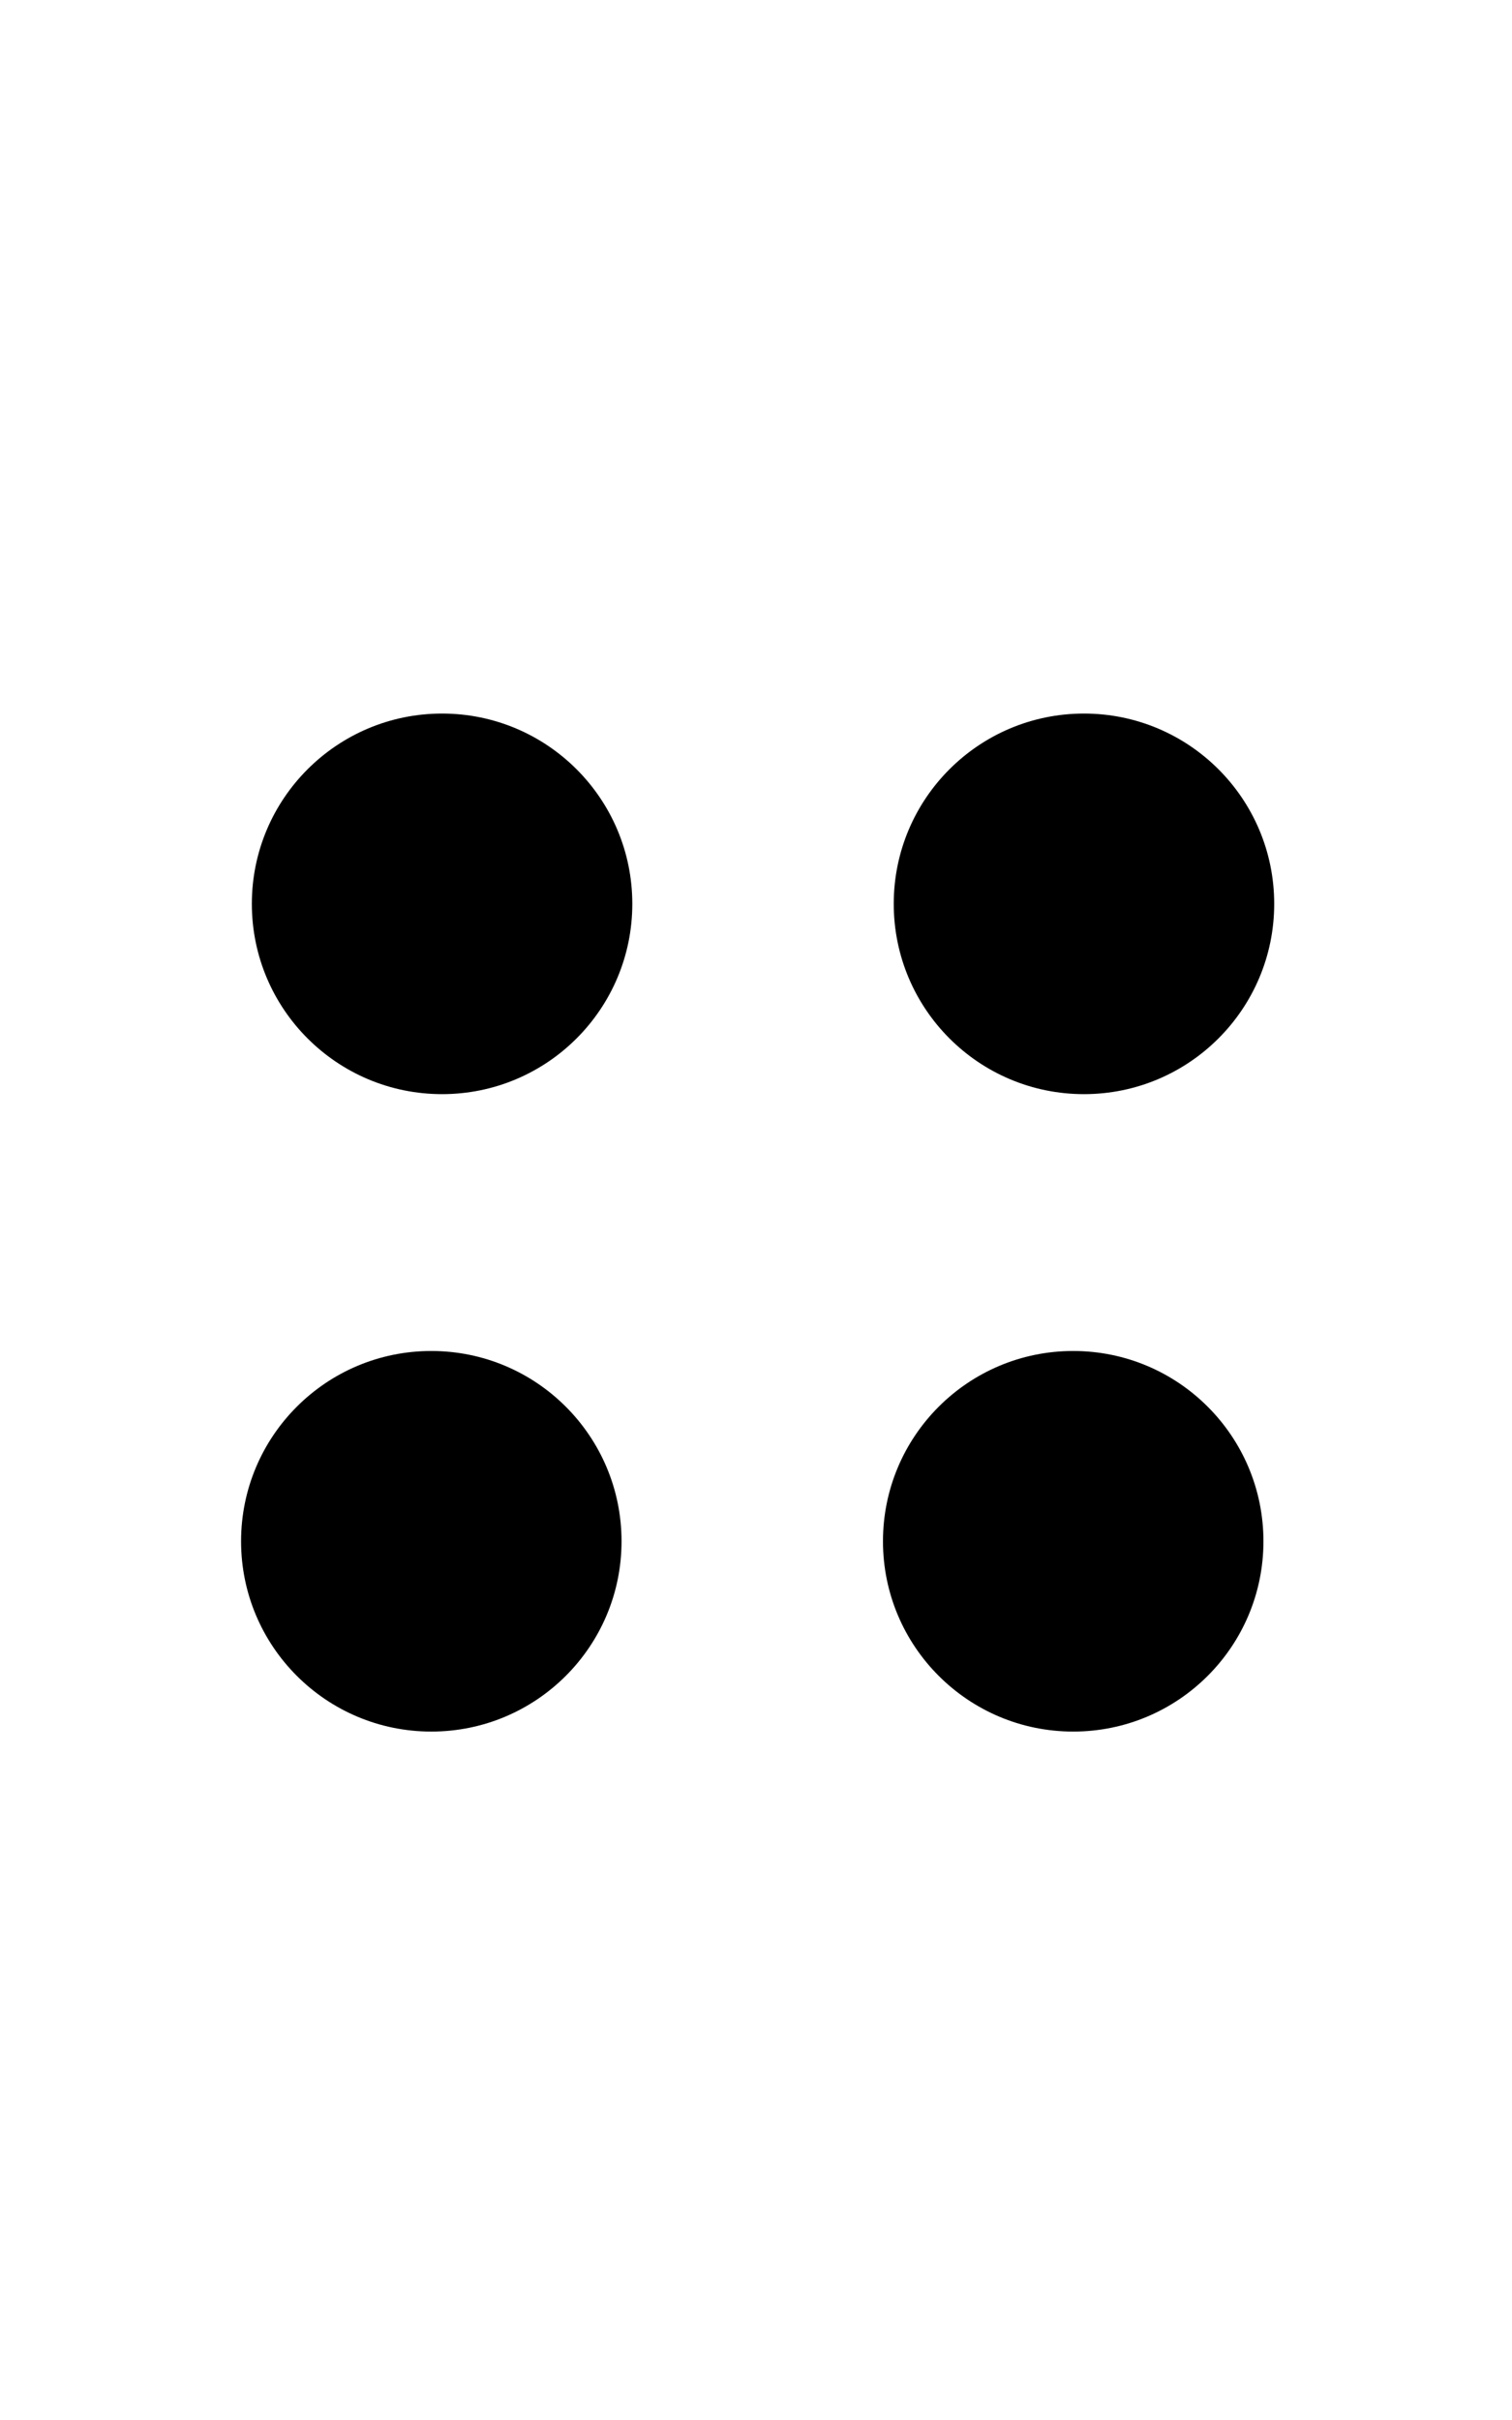 <?xml version="1.0" encoding="UTF-8" standalone="no"?>
<svg
   xmlns:dc="http://purl.org/dc/elements/1.1/"
   xmlns:cc="http://creativecommons.org/ns#"
   xmlns:rdf="http://www.w3.org/1999/02/22-rdf-syntax-ns#"
   xmlns:svg="http://www.w3.org/2000/svg"
   xmlns="http://www.w3.org/2000/svg"
   id="svg4568"
   version="1.1"
   viewBox="0 0 320 512">
  <defs
     id="defs4572" />
  <!--! Font Awesome Pro 6.4.2 by @fontawesome - https://fontawesome.com License - https://fontawesome.com/license (Commercial License) Copyright 2023 Fonticons, Inc. -->
  <circle
     r="40.261"
     cy="191.228"
     cx="93.561"
     id="path4578"
     style="fill:#000000;fill-opacity:1;stroke:none;stroke-width:16.243;stroke-linecap:round;stroke-linejoin:round;stroke-miterlimit:4;stroke-dasharray:none;stroke-opacity:1" />
  <circle
     r="40.261"
     cy="191.228"
     cx="229.412"
     id="path4578-6"
     style="fill:#000000;fill-opacity:1;stroke:none;stroke-width:16.243;stroke-linecap:round;stroke-linejoin:round;stroke-miterlimit:4;stroke-dasharray:none;stroke-opacity:1" />
  <circle
     r="40.261"
     cy="326.089"
     cx="91.282"
     id="path4578-7"
     style="fill:#000000;fill-opacity:1;stroke:none;stroke-width:16.243;stroke-linecap:round;stroke-linejoin:round;stroke-miterlimit:4;stroke-dasharray:none;stroke-opacity:1" />
  <circle
     r="40.261"
     cy="326.089"
     cx="227.134"
     id="path4578-6-5"
     style="fill:#000000;fill-opacity:1;stroke:none;stroke-width:16.243;stroke-linecap:round;stroke-linejoin:round;stroke-miterlimit:4;stroke-dasharray:none;stroke-opacity:1" />
</svg>
